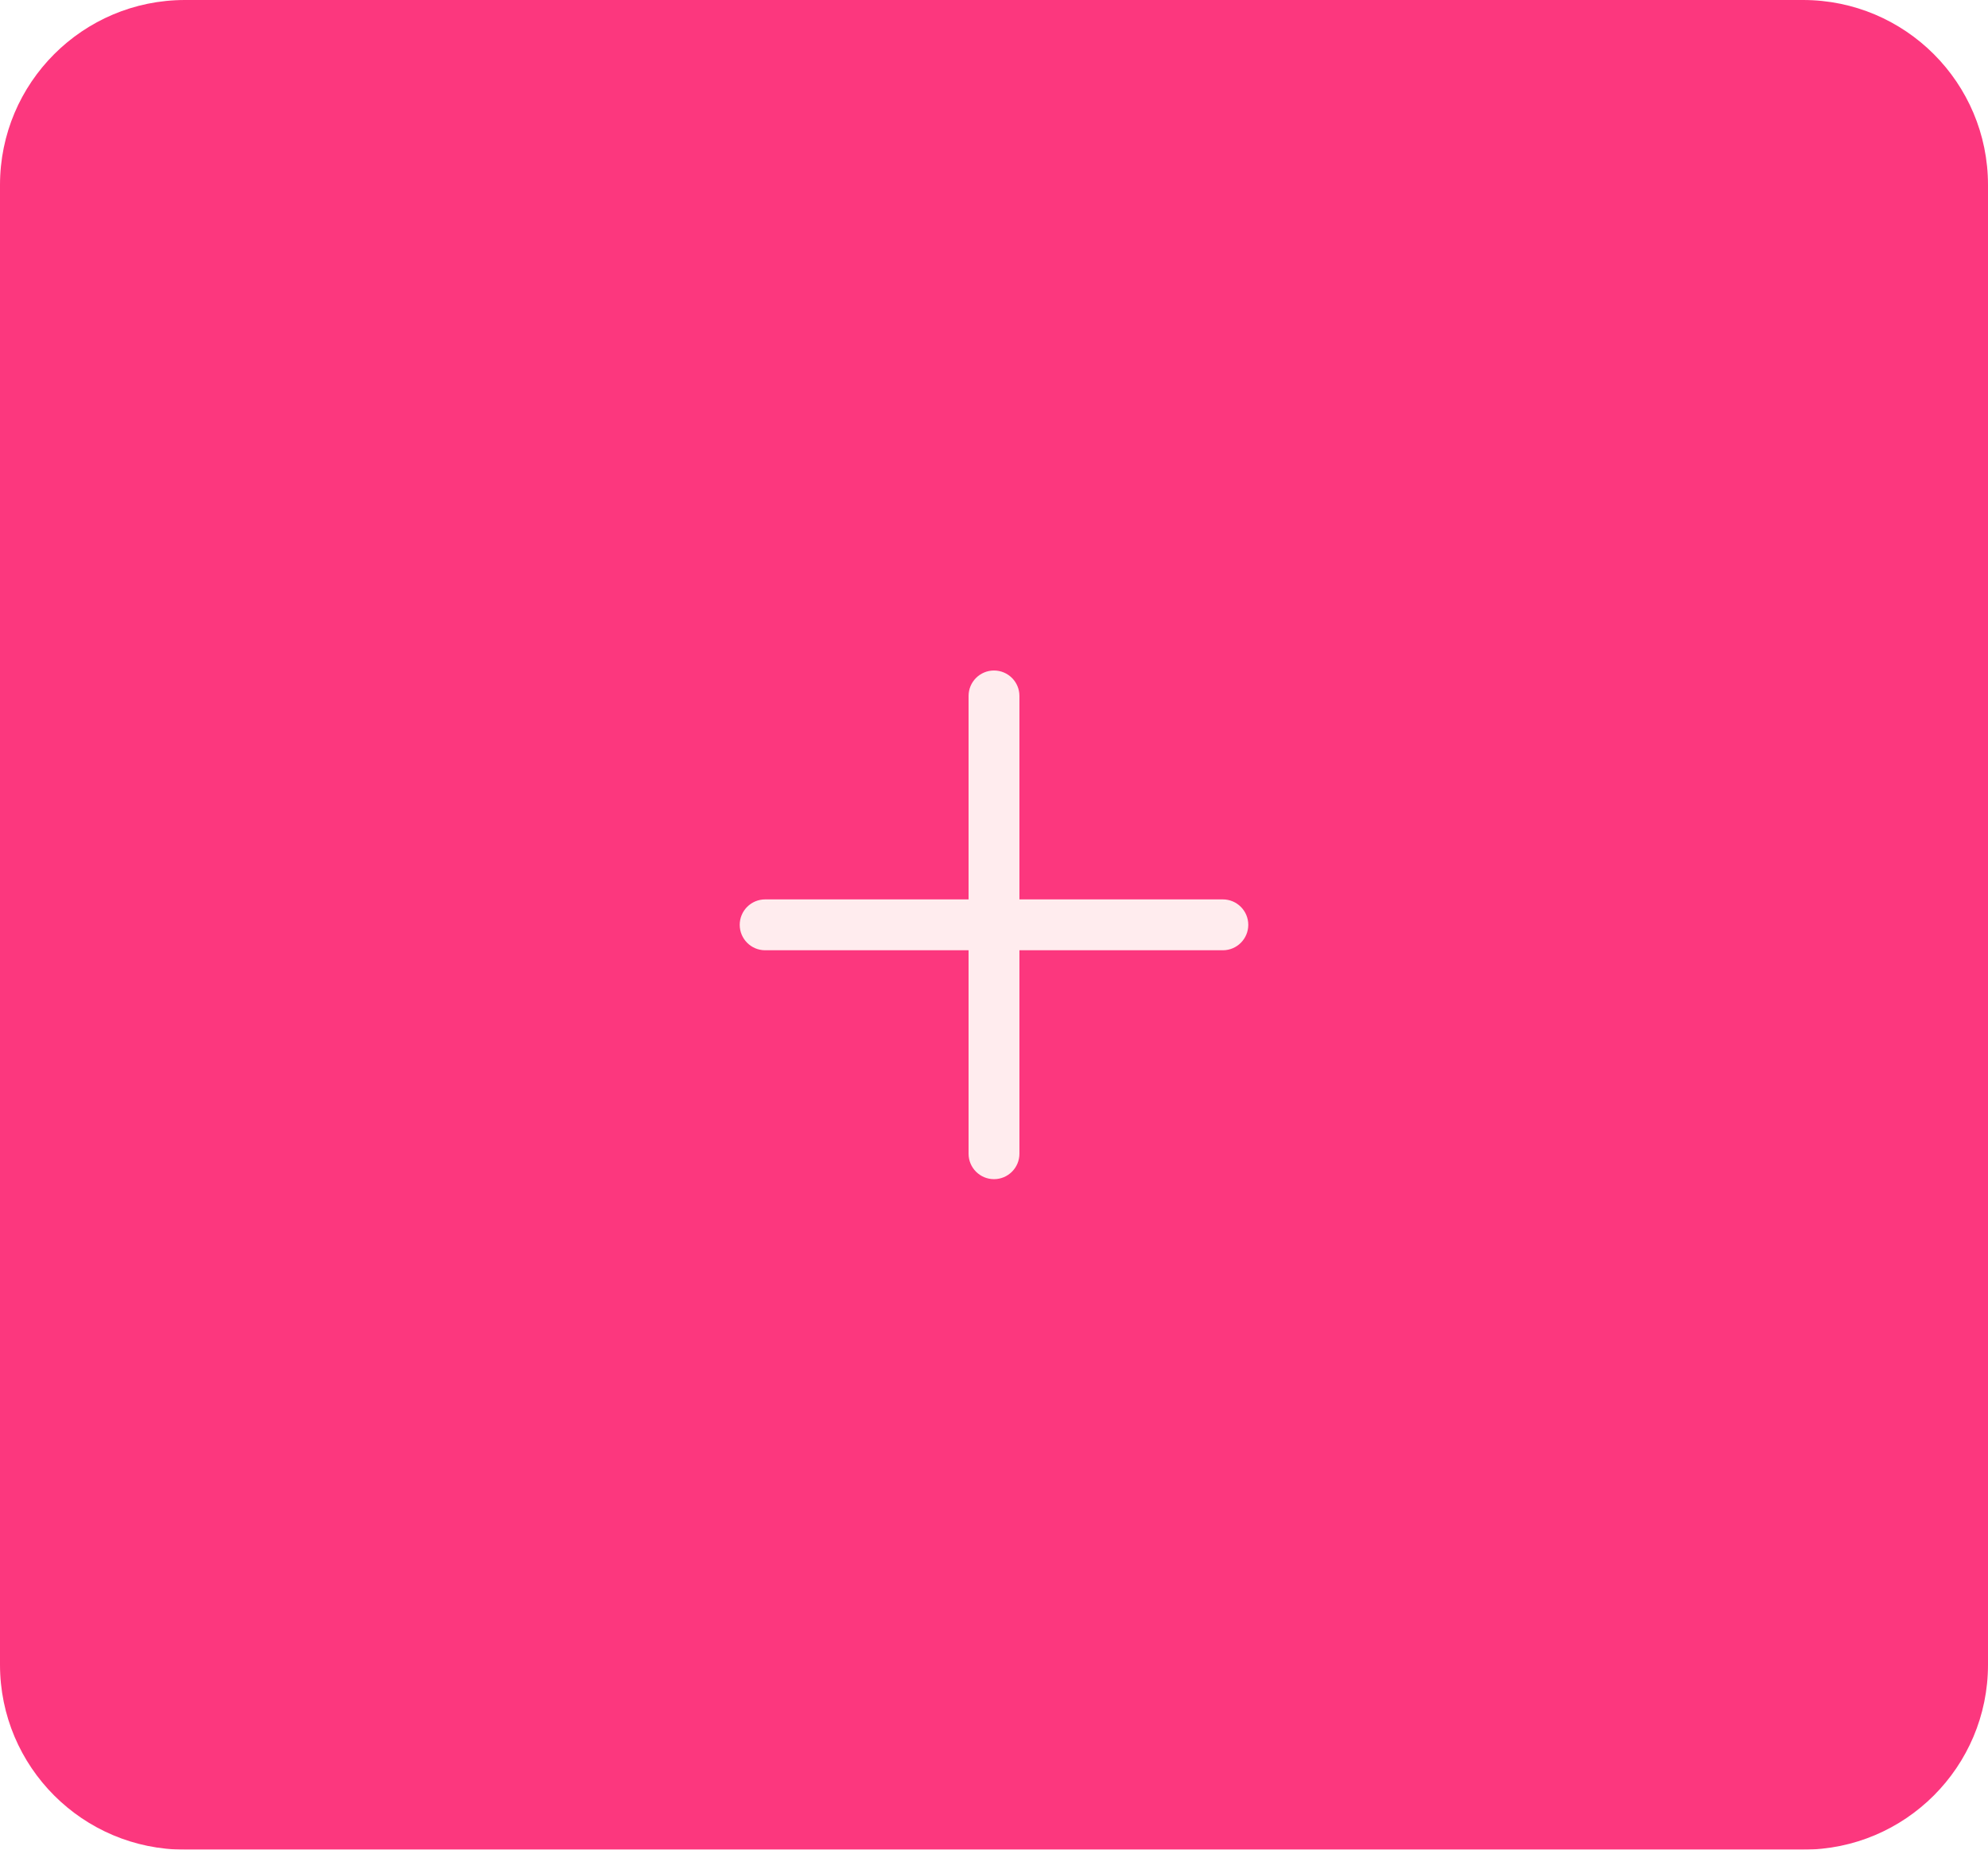 <svg width="86" height="80" viewBox="0 0 86 80" fill="none" xmlns="http://www.w3.org/2000/svg">
<g filter="url(#filter0_b_37_697)">
<path d="M0 8C0 3.582 3.582 0 8 0H78C82.418 0 86 3.582 86 8V72C86 76.418 82.418 80 78 80H8C3.582 80 0 76.418 0 72V8Z" fill="#FC377E"/>
<path d="M52.9 38.9H44.1V30.1C44.1 29.493 43.607 29 43 29C42.393 29 41.9 29.493 41.9 30.1V38.9H33.1C32.493 38.9 32 39.393 32 40C32 40.607 32.493 41.1 33.1 41.1H41.9V49.9C41.9 50.507 42.393 51 43 51C43.607 51 44.1 50.507 44.1 49.9V41.1H52.9C53.507 41.1 54 40.607 54 40C54 39.393 53.507 38.9 52.9 38.9Z" fill="#FFECEE"/>
</g>
<defs>
<filter id="filter0_b_37_697" x="-15" y="-15" width="116" height="110" filterUnits="userSpaceOnUse" color-interpolation-filters="sRGB">
<feFlood flood-opacity="0" result="BackgroundImageFix"/>
<feGaussianBlur in="BackgroundImageFix" stdDeviation="7.5"/>
<feComposite in2="SourceAlpha" operator="in" result="effect1_backgroundBlur_37_697"/>
<feBlend mode="normal" in="SourceGraphic" in2="effect1_backgroundBlur_37_697" result="shape"/>
</filter>
</defs>
</svg>
